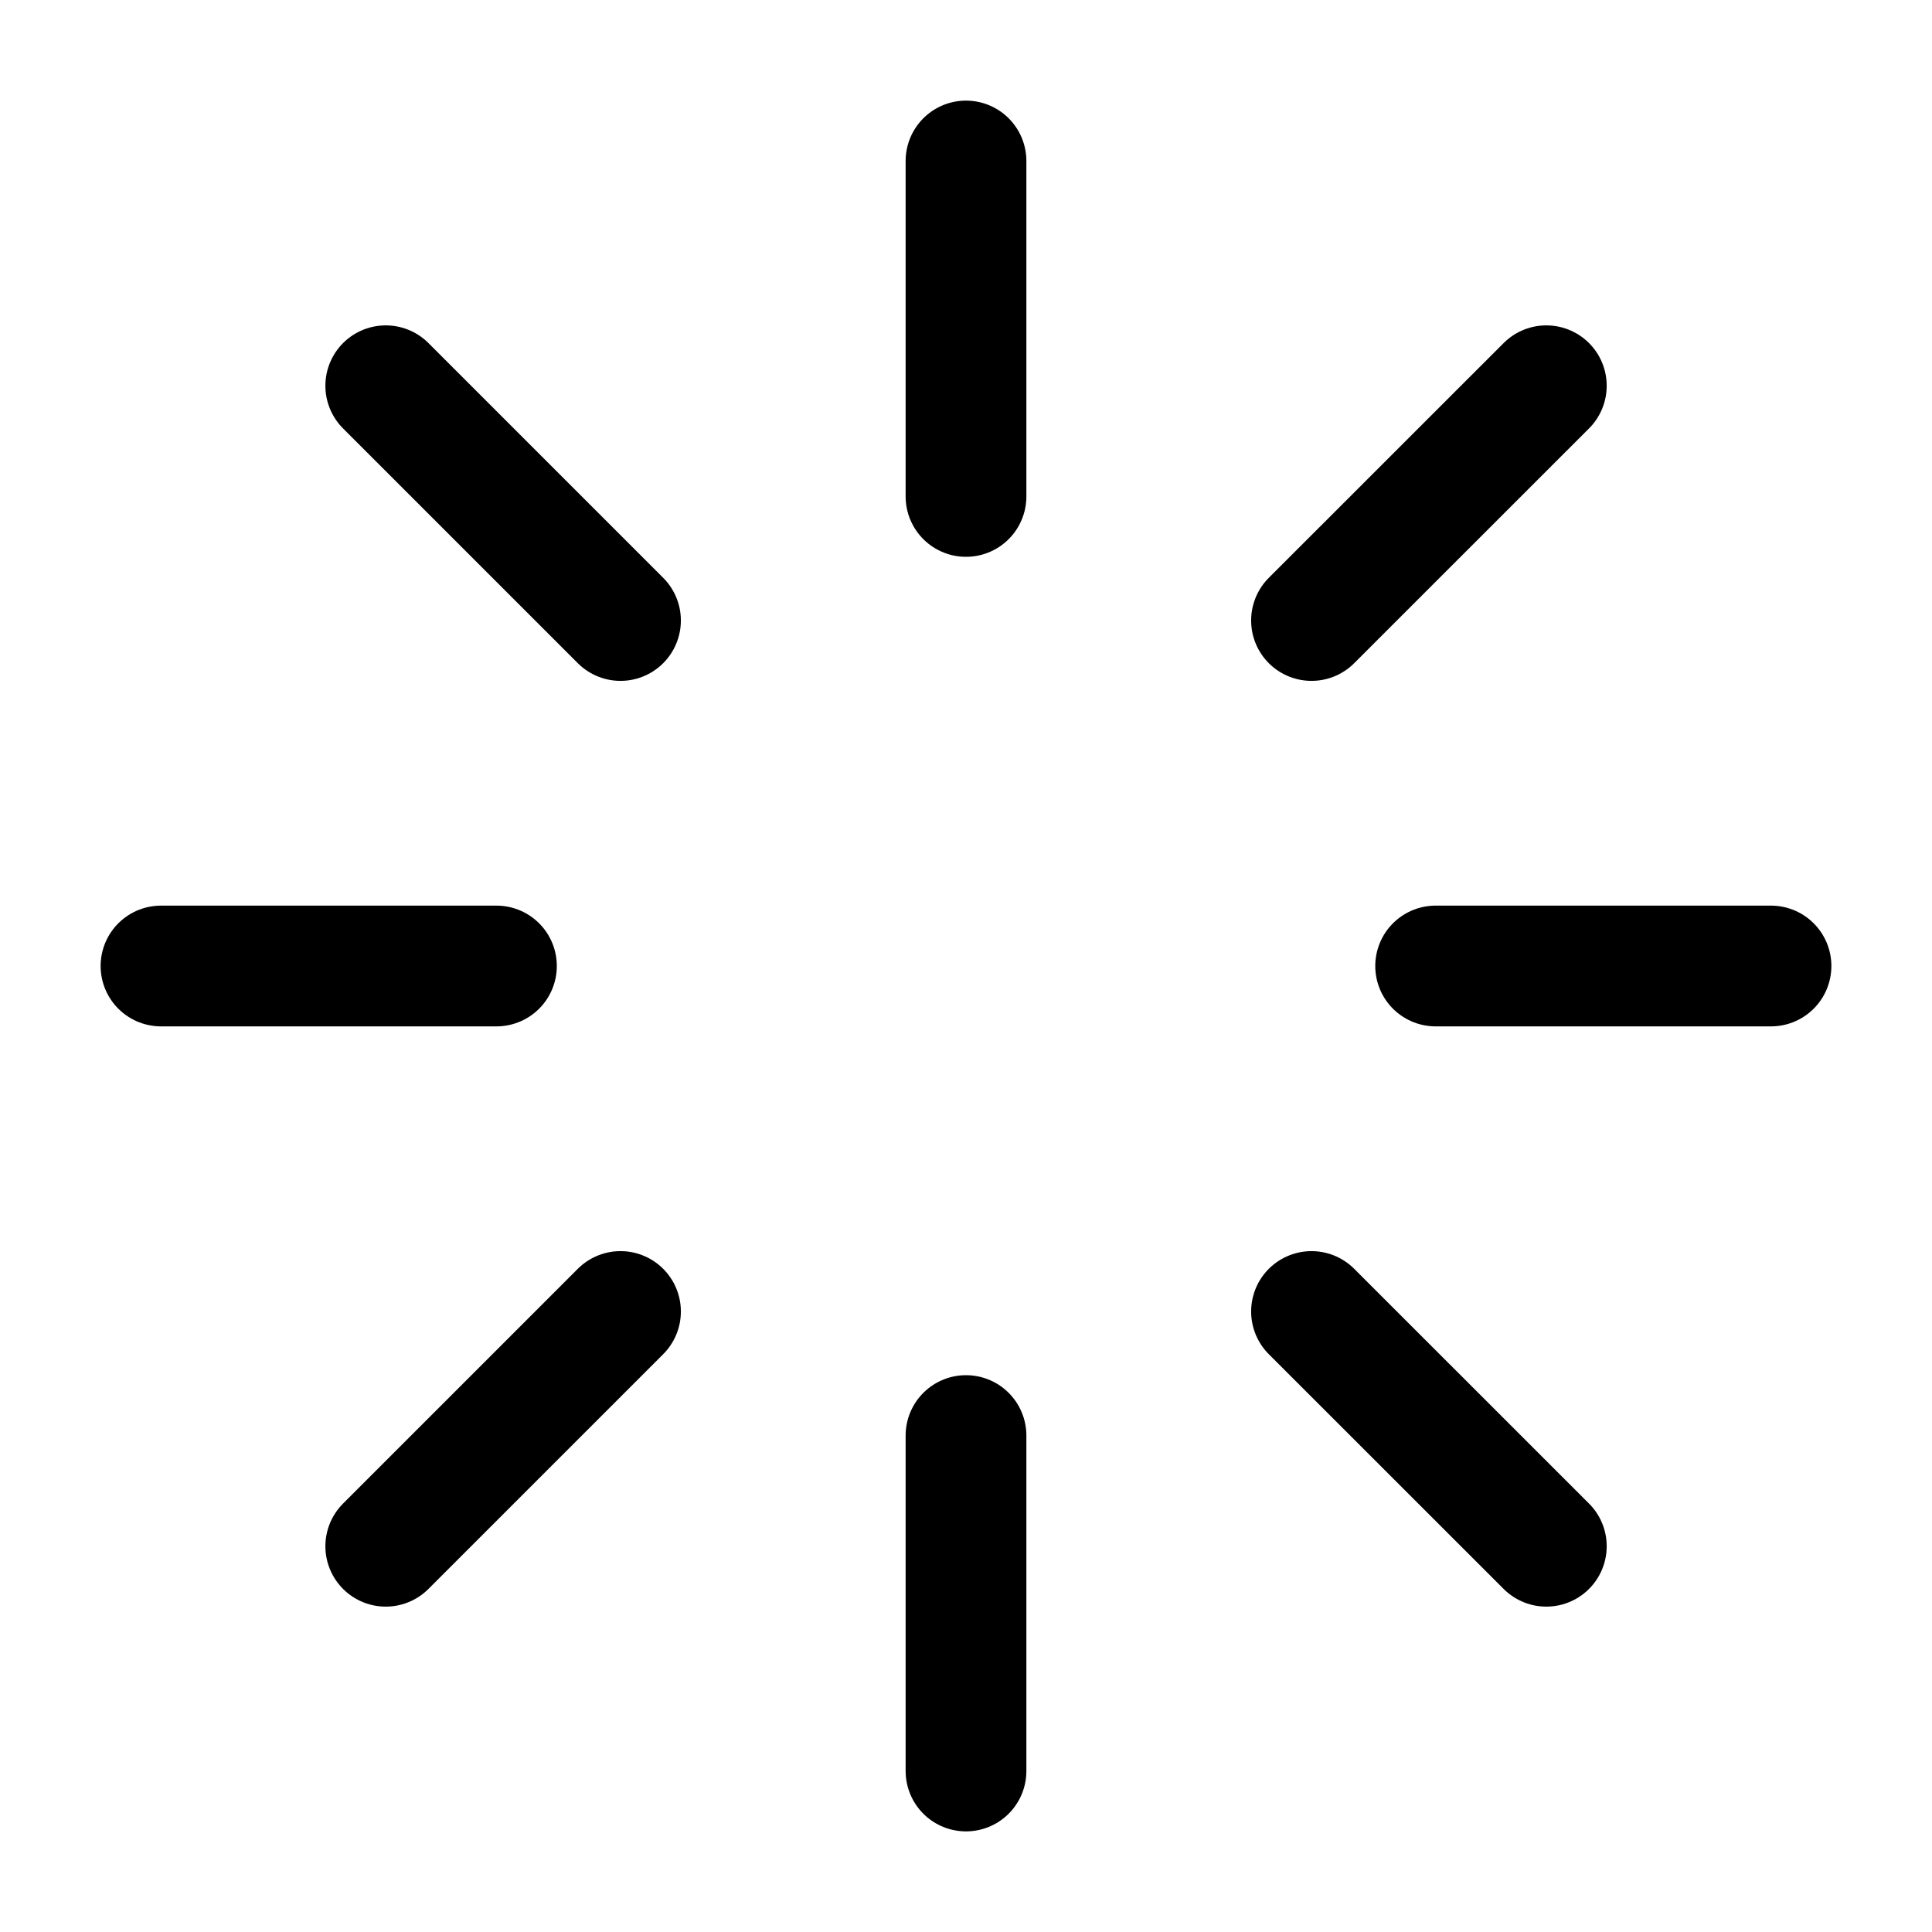 <svg width="24" height="24" viewBox="0 0 24 24" fill="none" xmlns="http://www.w3.org/2000/svg">
<path d="M12 2V6.167" stroke="black" stroke-width="1.5" stroke-miterlimit="10" stroke-linecap="round"/>
<path d="M12 17.833V22" stroke="black" stroke-width="1.5" stroke-miterlimit="10" stroke-linecap="round"/>
<path d="M22 12H17.834" stroke="black" stroke-width="1.5" stroke-miterlimit="10" stroke-linecap="round"/>
<path d="M6.167 12H2" stroke="black" stroke-width="1.5" stroke-miterlimit="10" stroke-linecap="round"/>
<path d="M19.209 4.792L16.292 7.708" stroke="black" stroke-width="1.5" stroke-miterlimit="10" stroke-linecap="round"/>
<path d="M7.708 16.292L4.792 19.208" stroke="black" stroke-width="1.5" stroke-miterlimit="10" stroke-linecap="round"/>
<path d="M19.209 19.208L16.292 16.292" stroke="black" stroke-width="1.5" stroke-miterlimit="10" stroke-linecap="round"/>
<path d="M7.708 7.708L4.792 4.792" stroke="black" stroke-width="1.5" stroke-miterlimit="10" stroke-linecap="round"/>
</svg>
